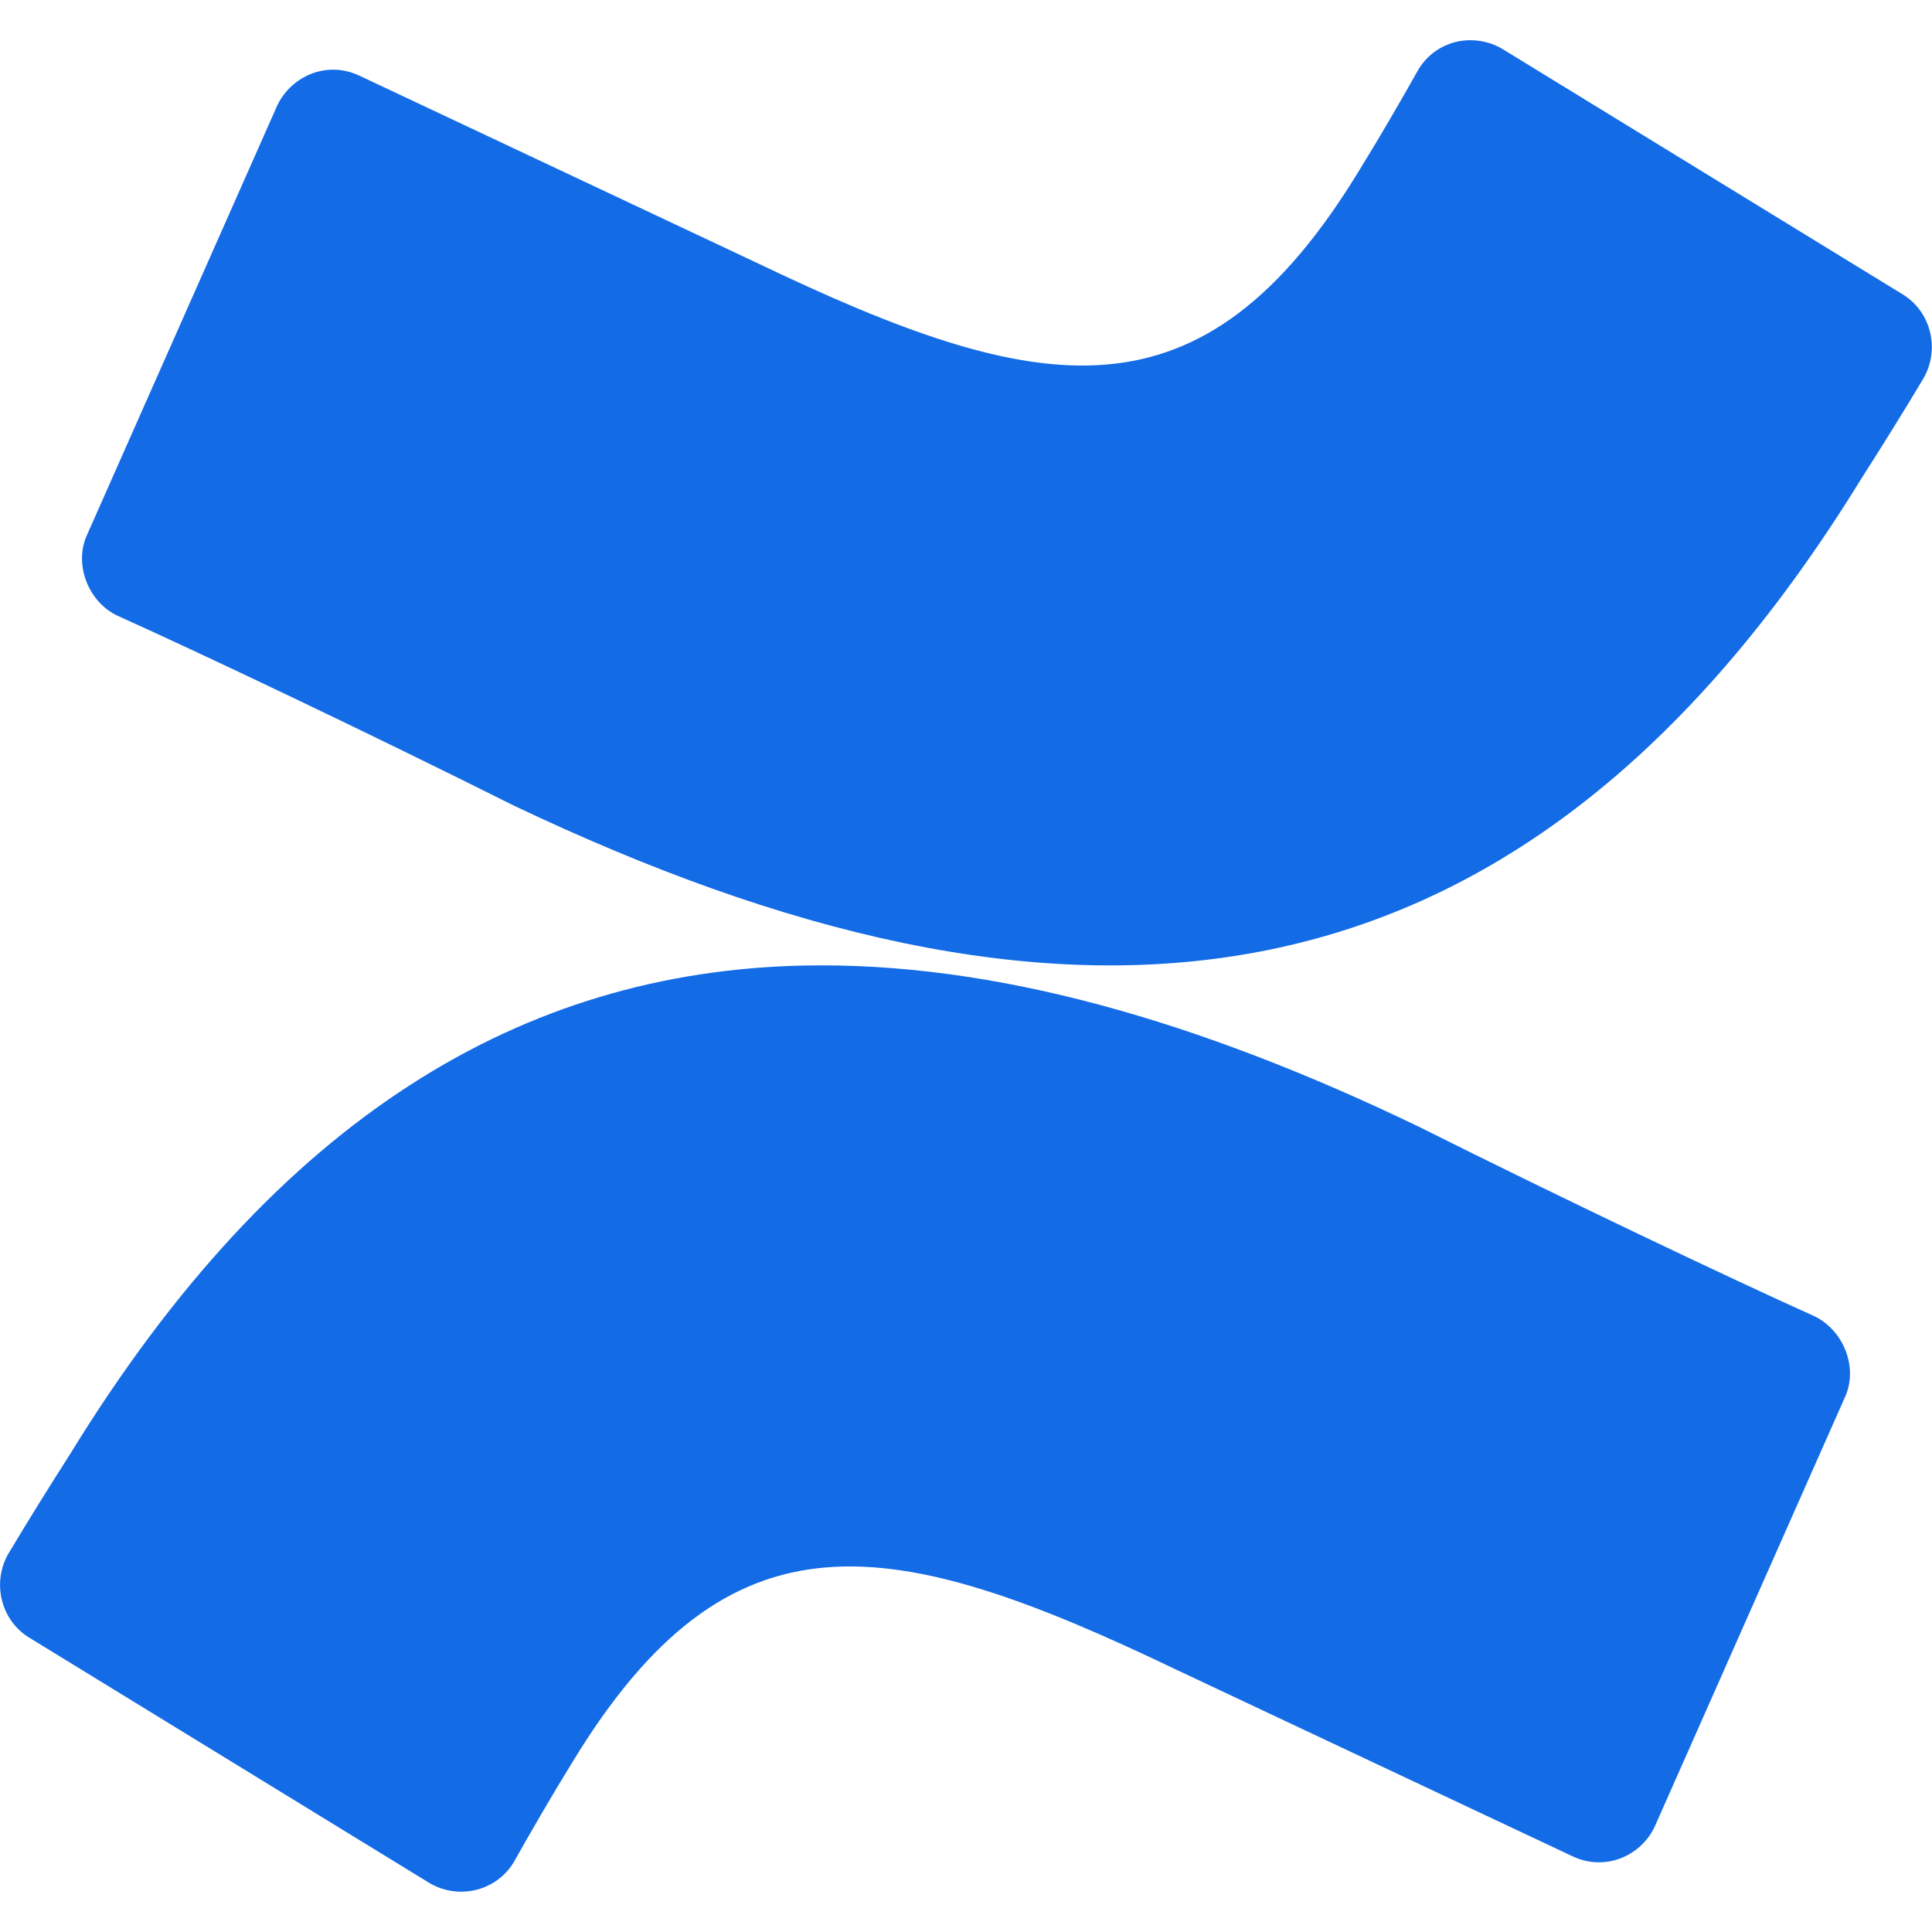 <svg height="18" viewBox="0 0 18 18" width="18" xmlns="http://www.w3.org/2000/svg"><path d="m13.676.375c-.191.008-.363.109-.461.273-.176.312-.355.621-.543.926-1.469 2.422-2.965 2.148-5.629.871l-3.699-1.742c-.297-.137-.621 0-.758.273l-1.77 3.996c-.133.273 0 .629.273.762.789.355 2.336 1.09 3.695 1.77 5.031 2.395 9.297 2.258 12.559-3.047.195-.305.387-.613.574-.926.16-.27.078-.625-.191-.789l-3.727-2.285c-.098-.059-.211-.086-.324-.082m-6.199 8.621c-2.594.059-4.887 1.398-6.82 4.547-.195.305-.387.613-.574.926-.16.27-.078.625.191.789l3.727 2.285c.27.16.621.078.785-.191.176-.312.355-.621.543-.926 1.469-2.422 2.965-2.148 5.629-.871l3.699 1.742c.297.137.625 0 .758-.273l1.77-3.996c.133-.273 0-.625-.273-.762-.789-.355-2.336-1.09-3.695-1.77-2.043-.984-3.961-1.539-5.738-1.5zm0 0" fill="#136be6"/></svg>